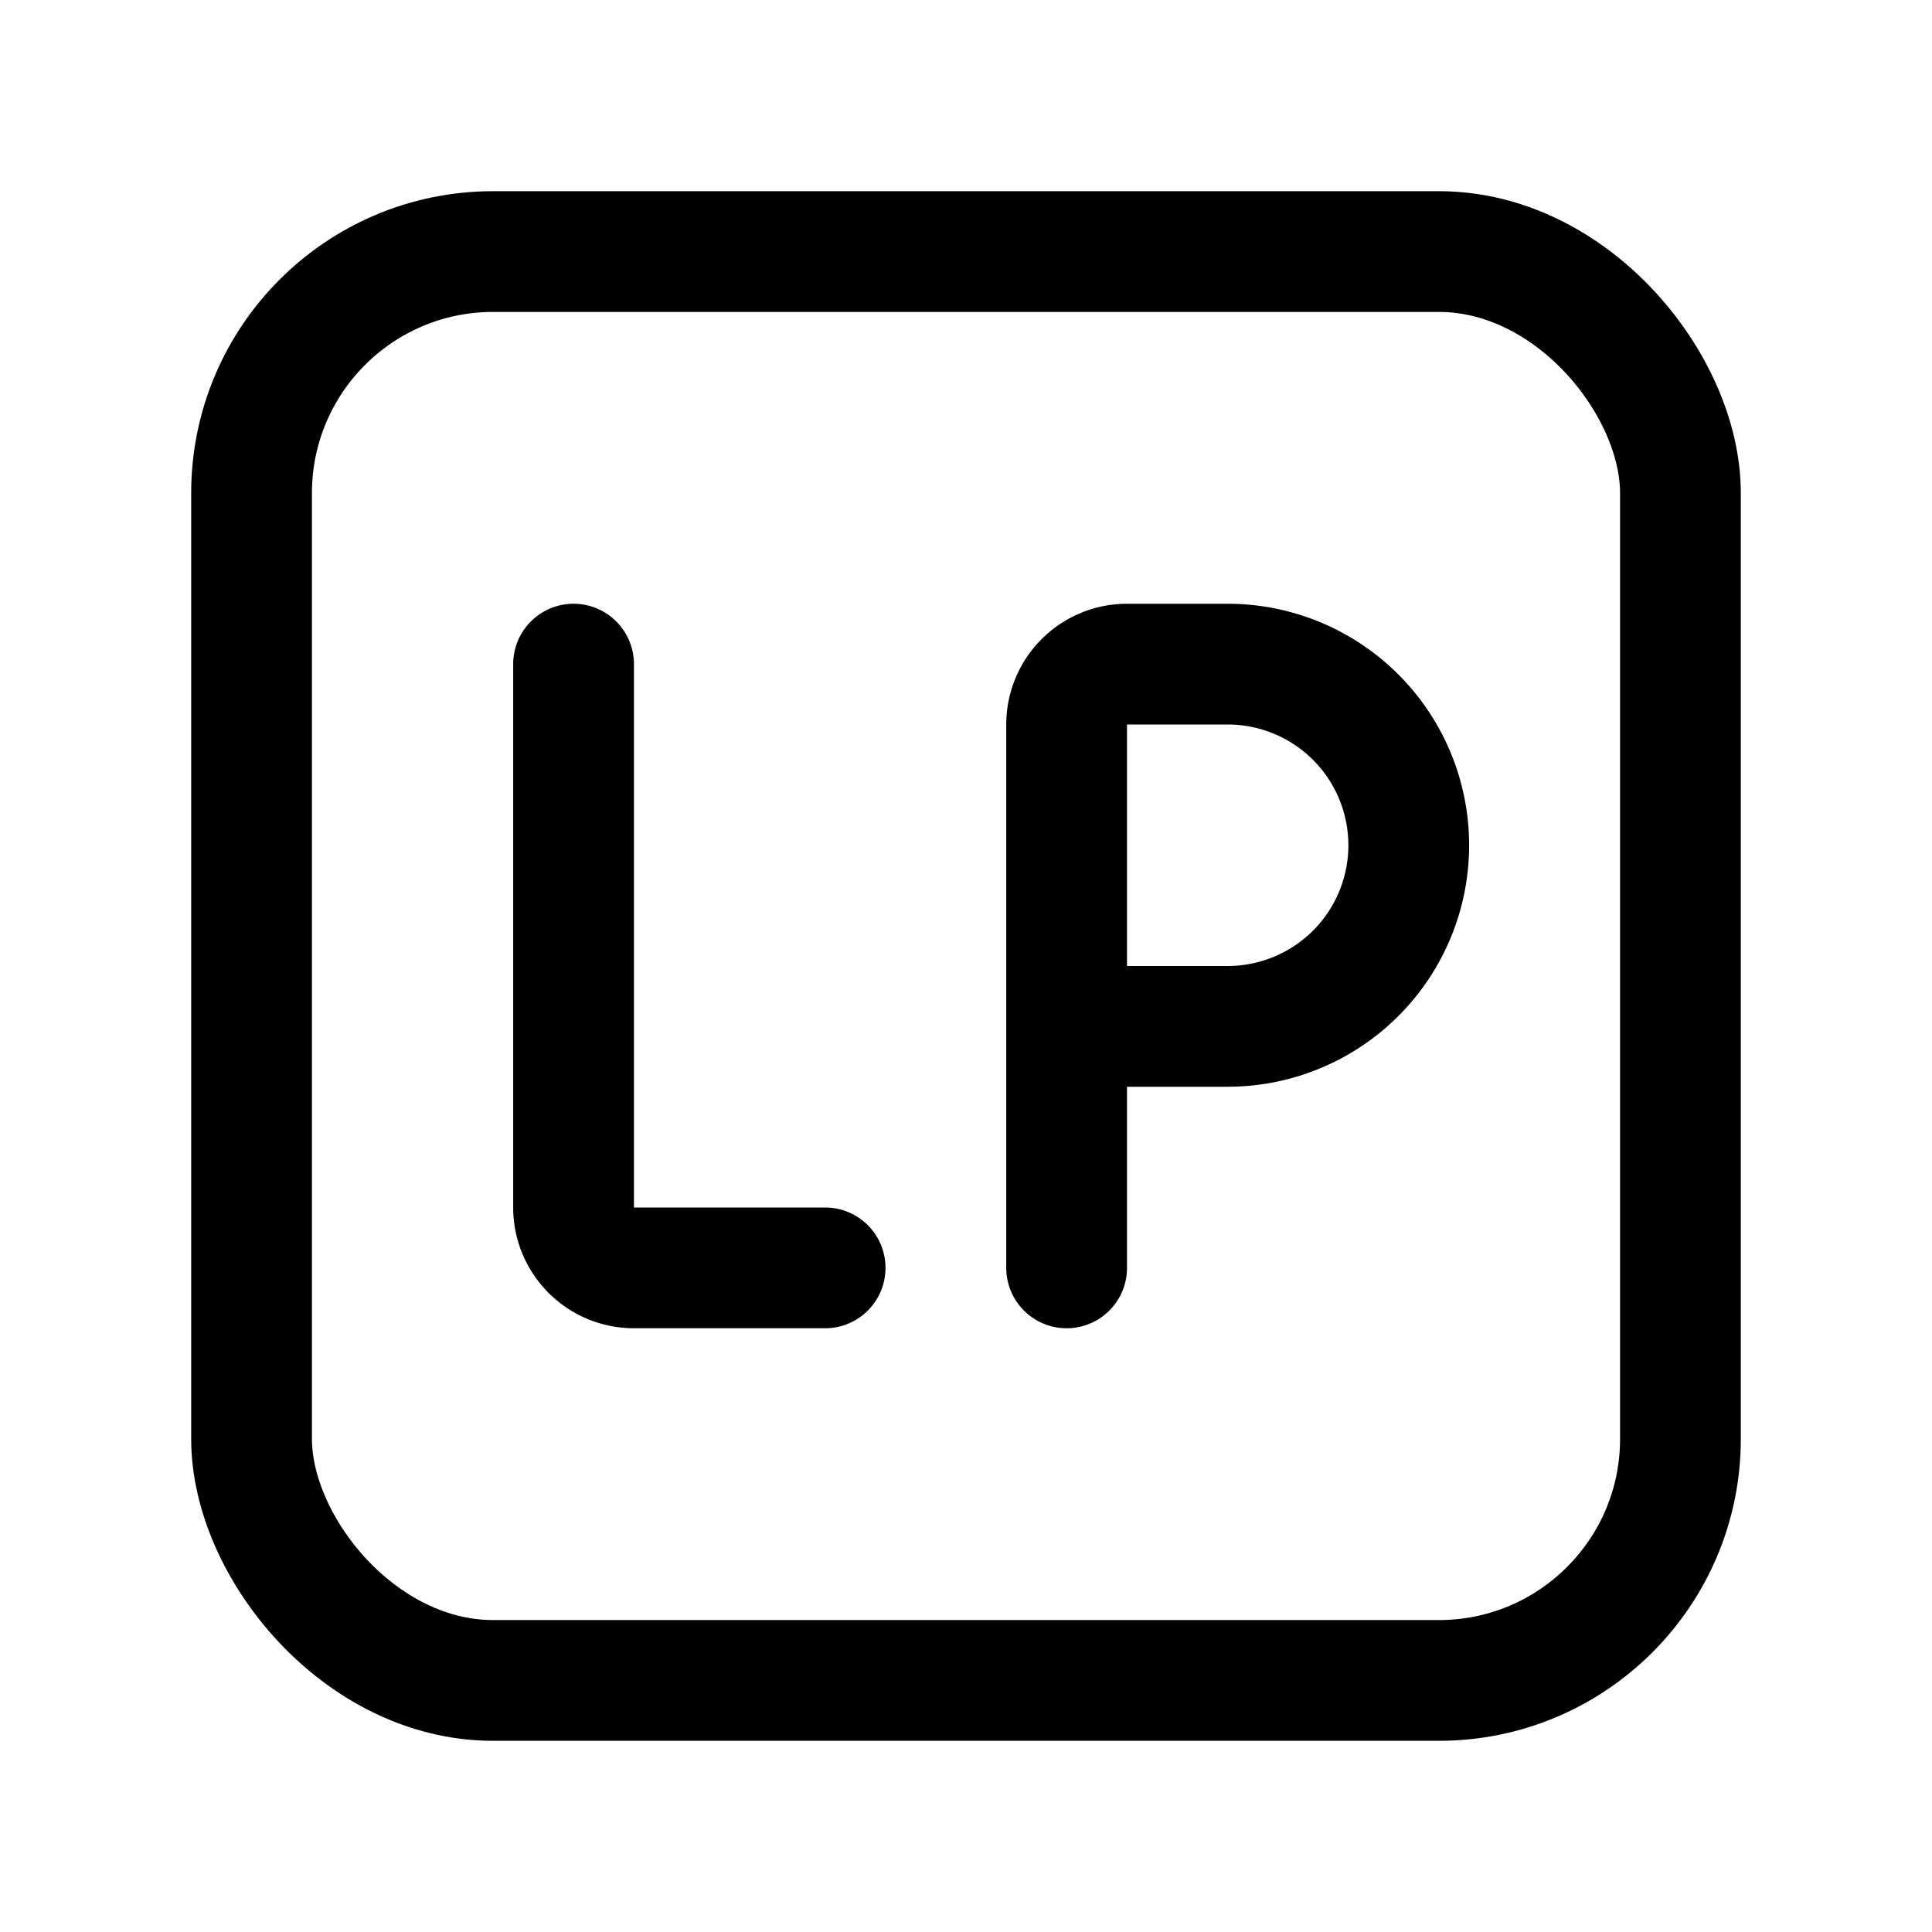 <svg width="76" height="76" viewBox="0 0 192 192" fill="none" xmlns="http://www.w3.org/2000/svg"><path d="M122 102a17.999 17.999 0 1 0 0-36m-65 0v54a6 6 0 0 0 6 6h19m24 0V72a6 6 0 0 1 6-6h10m-16 36h16" stroke="#000" stroke-width="12" stroke-linecap="round" stroke-linejoin="round"/><rect x="25" y="25" width="142" height="142" rx="24" stroke="#000" stroke-width="12" stroke-linecap="round" stroke-linejoin="round"/></svg>